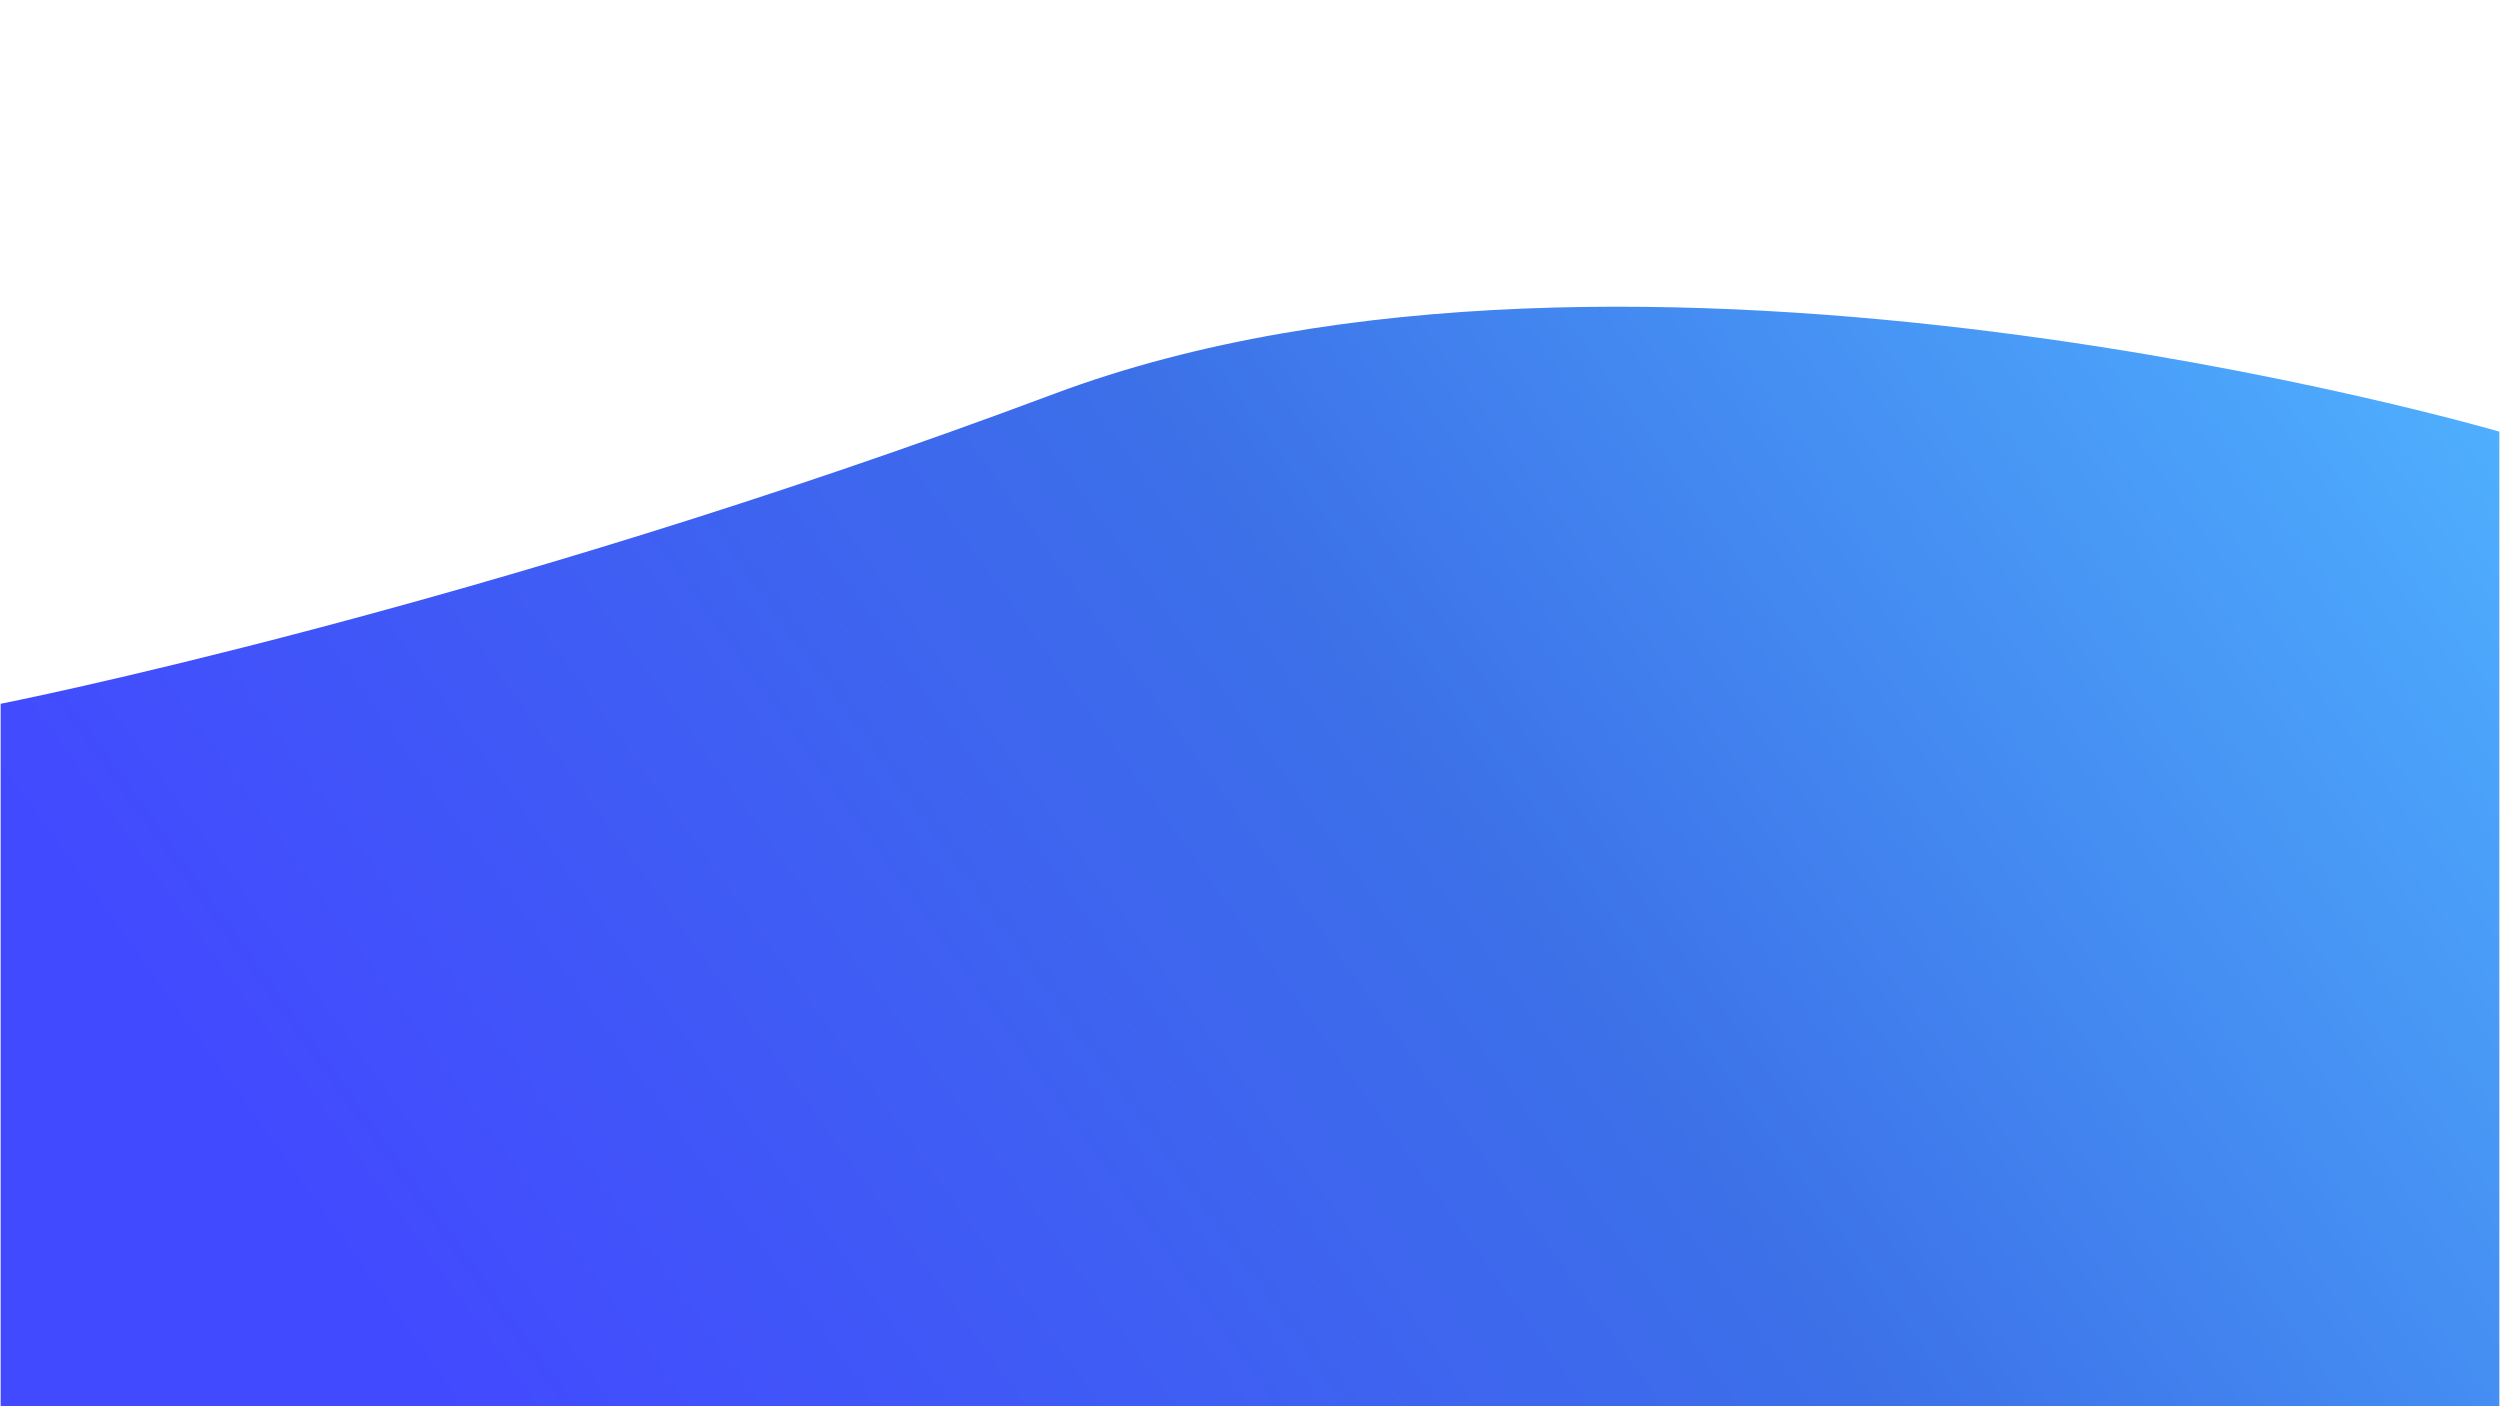 <?xml version="1.0" encoding="utf-8"?>
<!-- Generator: Adobe Illustrator 24.0.0, SVG Export Plug-In . SVG Version: 6.00 Build 0)  -->
<svg version="1.1" id="Layer_1" xmlns="http://www.w3.org/2000/svg" xmlns:xlink="http://www.w3.org/1999/xlink" x="0px" y="0px"
	 viewBox="0 0 1920 1080" style="enable-background:new 0 0 1920 1080;" xml:space="preserve">
<style type="text/css">
	.st0{fill:url(#SVGID_1_);}
</style>
<linearGradient id="SVGID_1_" gradientUnits="userSpaceOnUse" x1="1867.075" y1="157.552" x2="425.146" y2="1195.509">
	<stop  offset="0" style="stop-color:#50B3FF"/>
	<stop  offset="0.5" style="stop-color:#3C70E8"/>
	<stop  offset="1" style="stop-color:#424AFF"/>
</linearGradient>
<path class="st0" d="M0.5,1080.5v-540c0,0,366-72,809-238s1110,29,1110,29v749H0.5z"/>
</svg>
